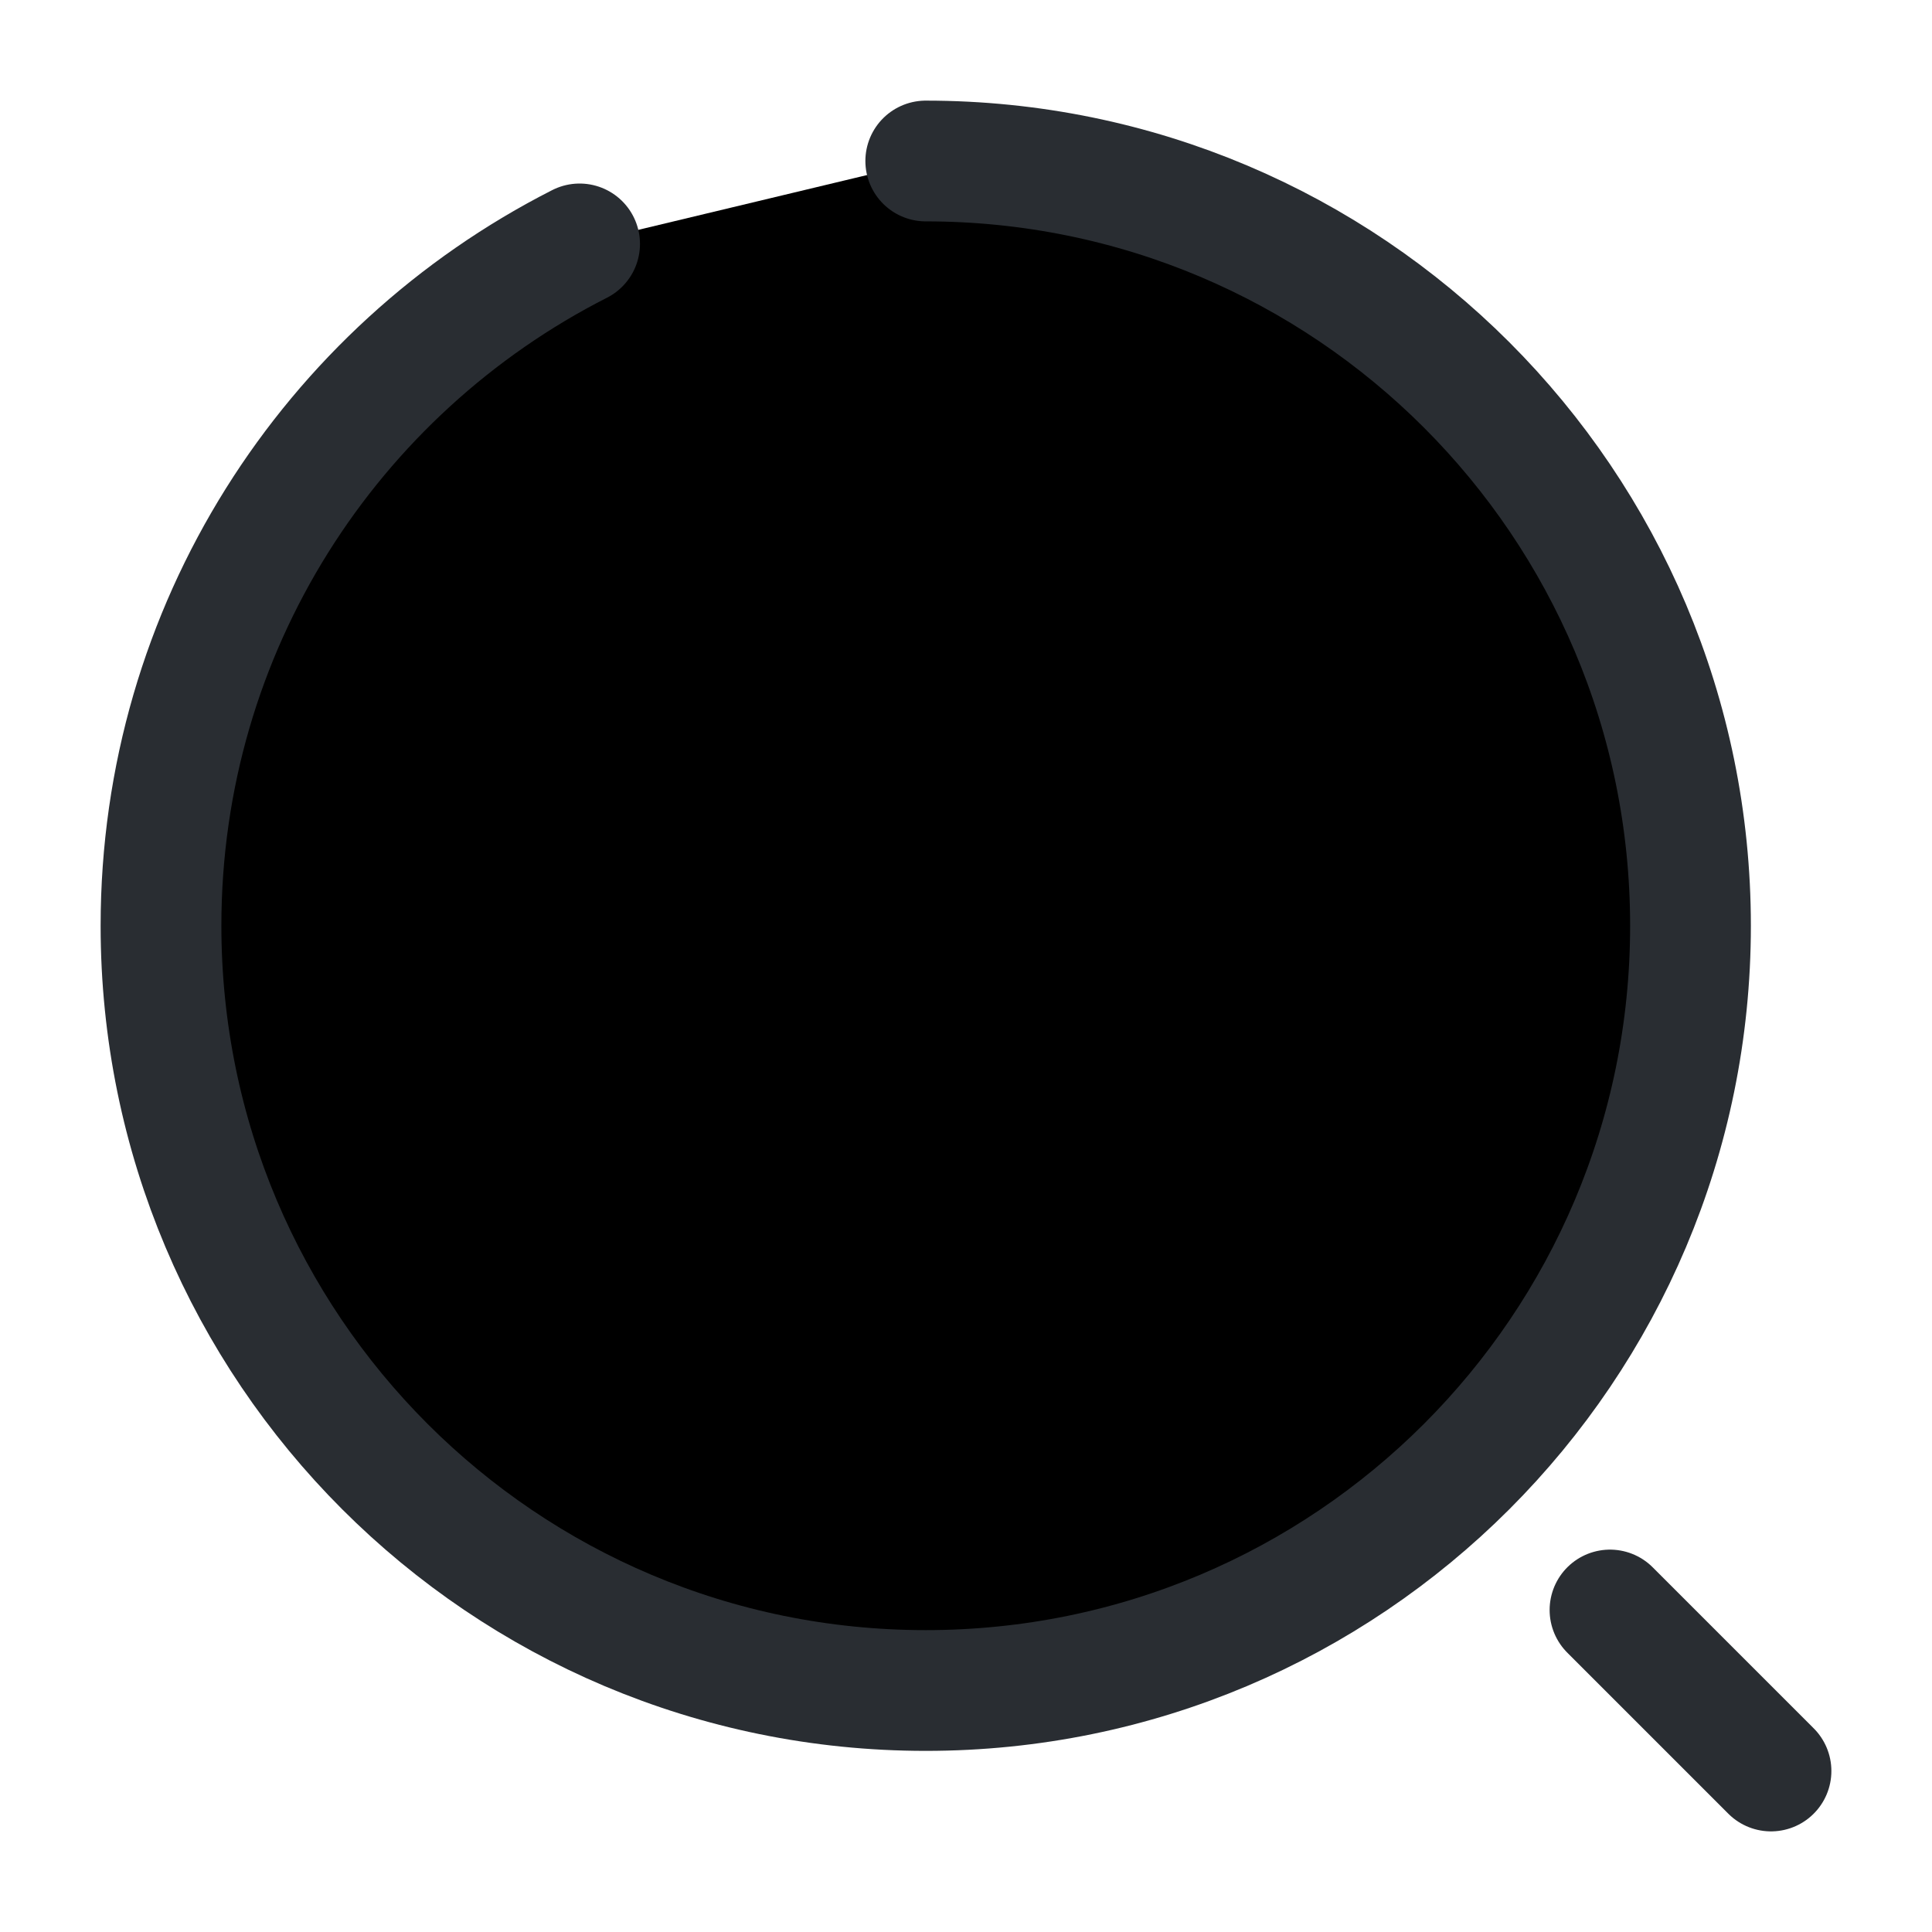 <svg width="24" height="24" viewBox="0 0 24 24"  xmlns="http://www.w3.org/2000/svg">
<path d="M9.199 11.7H14.199" stroke="#292D32" stroke-width="1.5" stroke-linecap="round" stroke-linejoin="round"/>
<path d="M11.699 14.2V9.2" stroke="#292D32" stroke-width="1.5" stroke-linecap="round" stroke-linejoin="round"/>
<path d="M11.5 2C16.75 2 21 6.25 21 11.5C21 16.75 16.75 21 11.5 21C6.25 21 2 16.75 2 11.5C2 7.8 4.11 4.6 7.2 3.03" stroke="#292D32" stroke-width="1.5" stroke-linecap="round" stroke-linejoin="round"/>
<path d="M22 22L20 20" stroke="#292D32" stroke-width="1.5" stroke-linecap="round" stroke-linejoin="round"/>
</svg>
